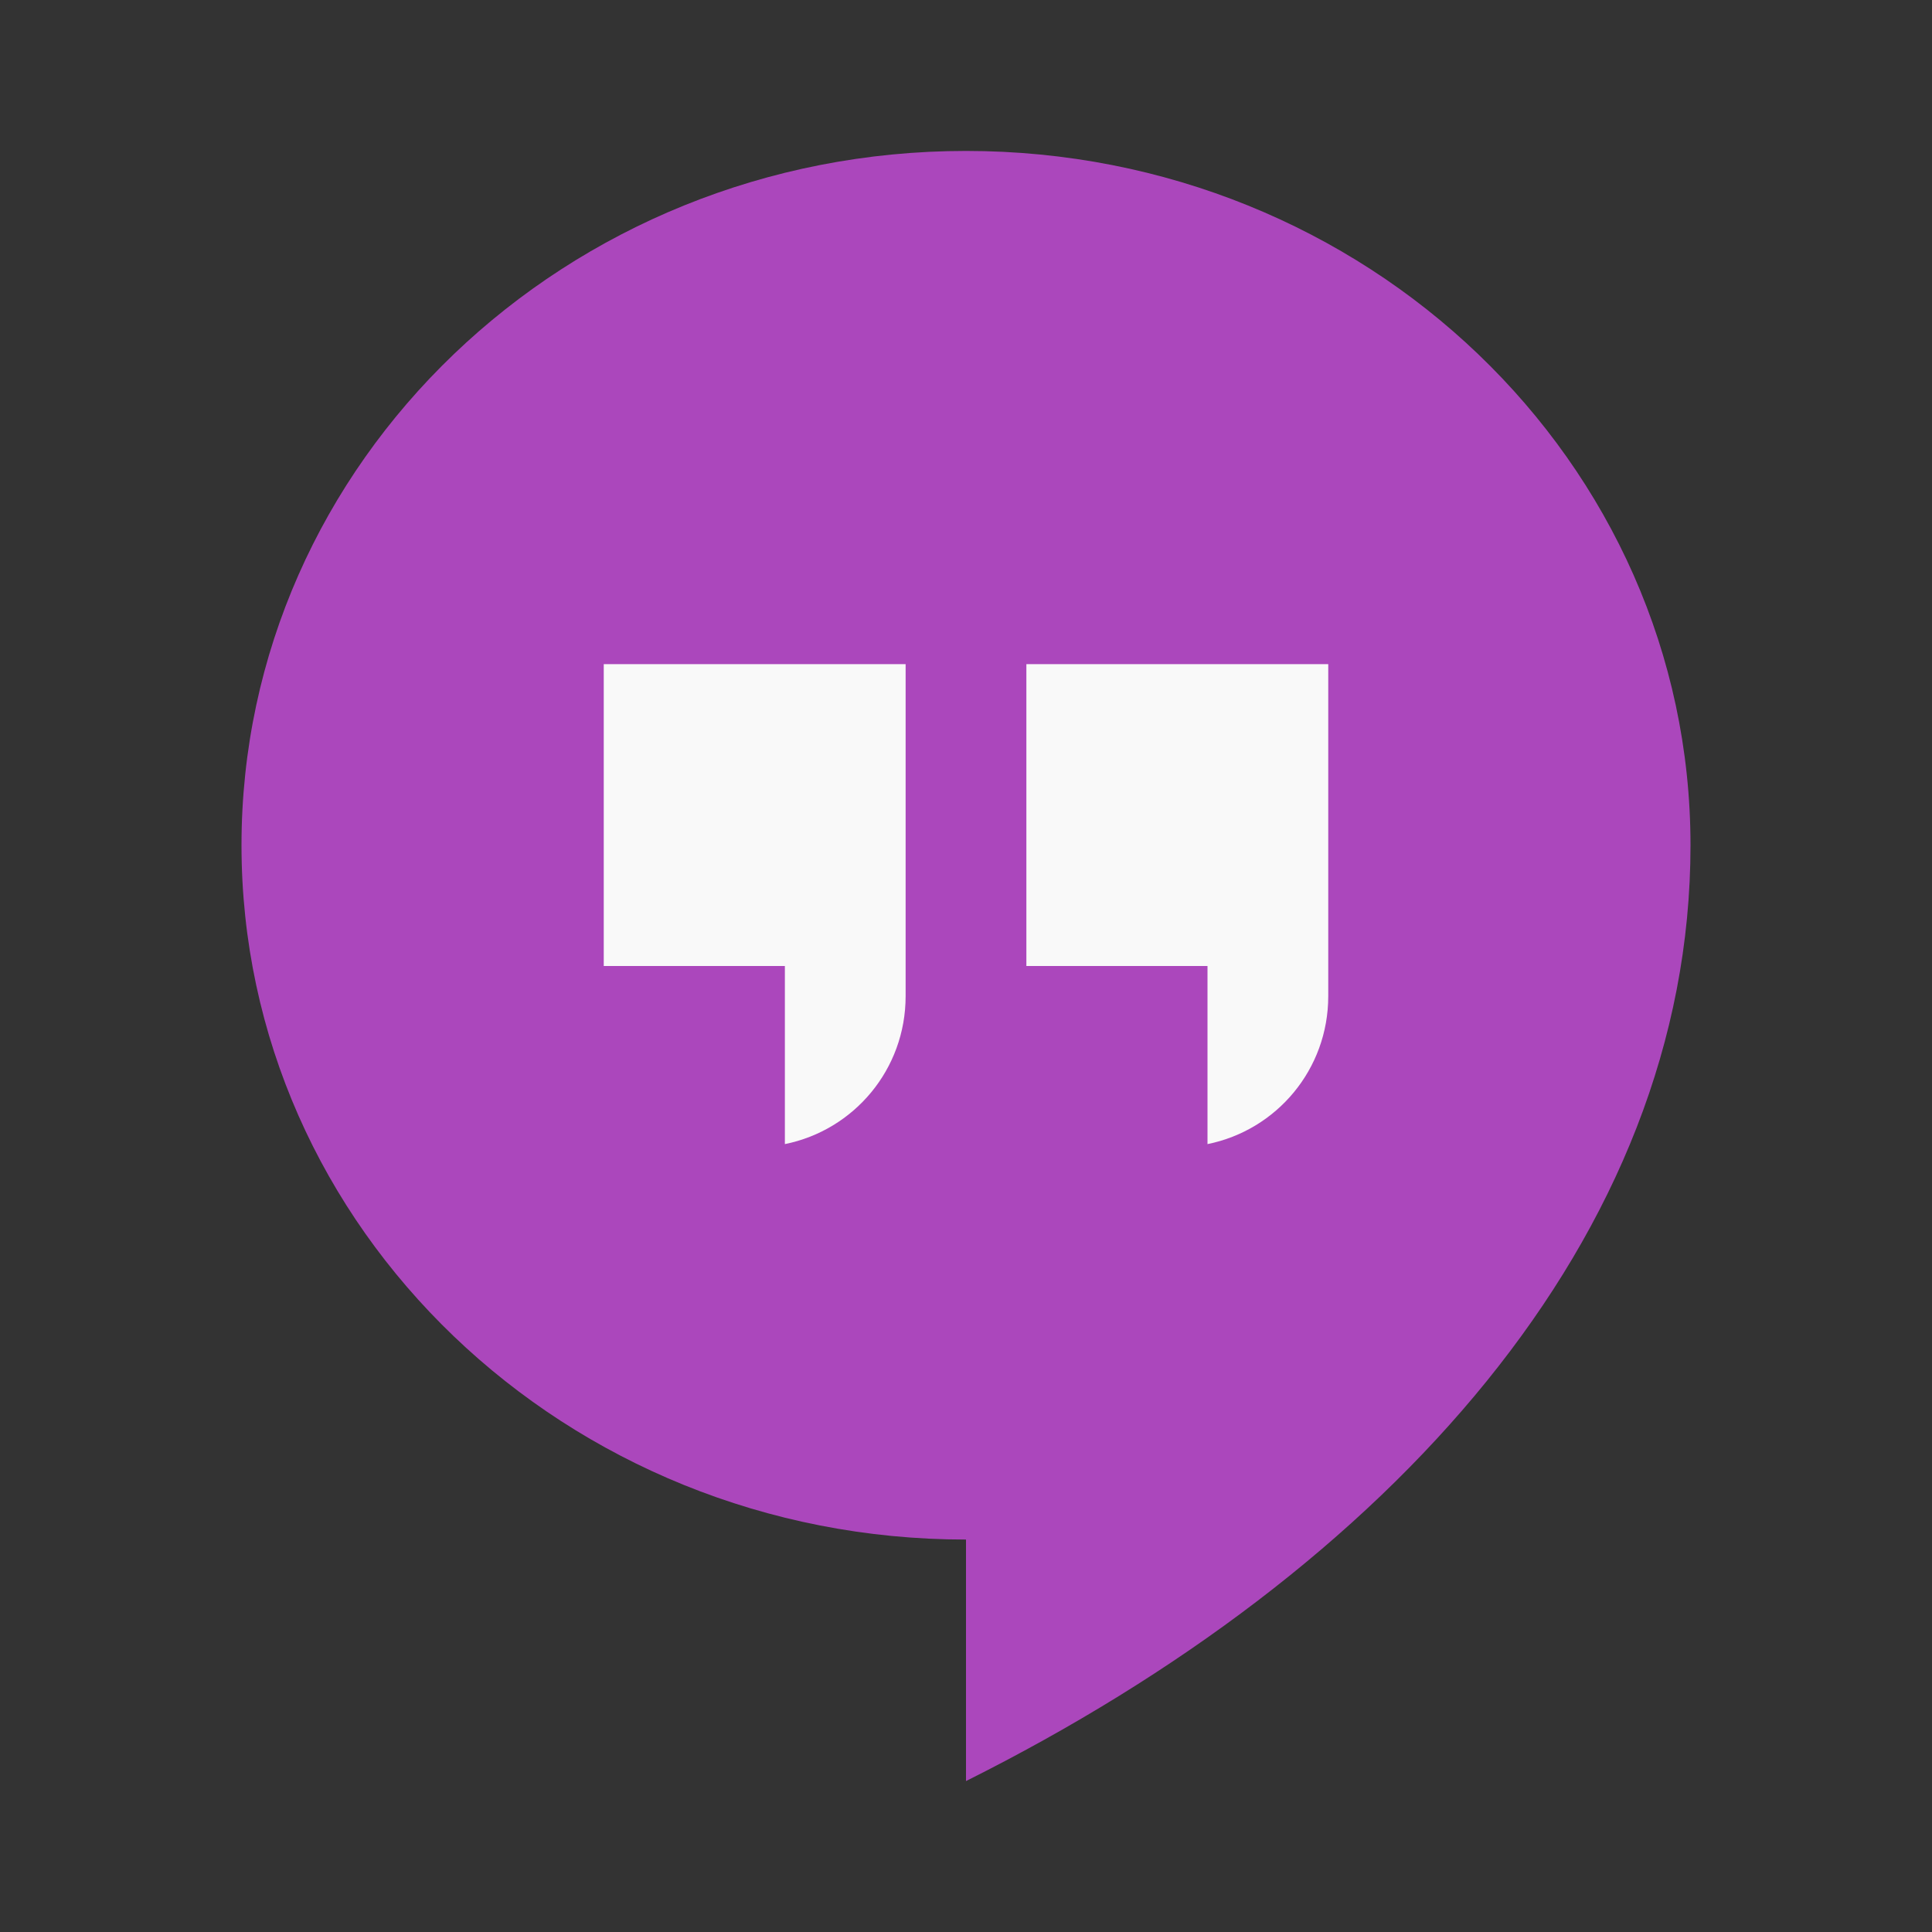 <?xml version="1.0" encoding="UTF-8" standalone="no"?>
<!-- Created with Inkscape (http://www.inkscape.org/) -->

<svg
   xmlns:dc="http://purl.org/dc/elements/1.1/"
   xmlns:cc="http://creativecommons.org/ns#"
   xmlns:rdf="http://www.w3.org/1999/02/22-rdf-syntax-ns#"
   xmlns:svg="http://www.w3.org/2000/svg"
   xmlns="http://www.w3.org/2000/svg"
   xmlns:sodipodi="http://sodipodi.sourceforge.net/DTD/sodipodi-0.dtd"
   xmlns:inkscape="http://www.inkscape.org/namespaces/inkscape"
   width="64"
   height="64"
   viewBox="0 0 64 64"
   id="svg2"
   version="1.1"
   inkscape:version="0.91 r13725"
   sodipodi:docname="pidgin.svg">
  <rect x="0" y="0" width="64" height="64" fill="#333333" stroke="none"/>
  <defs
     id="defs4" />
  <sodipodi:namedview
     id="base"
     pagecolor="#ffffff"
     bordercolor="#666666"
     borderopacity="1.0"
     inkscape:pageopacity="0.0"
     inkscape:pageshadow="2"
     inkscape:zoom="5.656854"
     inkscape:cx="-33.142441"
     inkscape:cy="27.749694"
     inkscape:document-units="px"
     inkscape:current-layer="layer1"
     showgrid="true"
     units="px"
     inkscape:showpageshadow="false"
     borderlayer="true"
     inkscape:window-width="1280"
     inkscape:window-height="731"
     inkscape:window-x="0"
     inkscape:window-y="29"
     inkscape:window-maximized="1">
    <inkscape:grid
       type="xygrid"
       id="grid4136" />
    <sodipodi:guide
       position="5,59"
       orientation="54,0"
       id="guide4142" />
    <sodipodi:guide
       position="5,5"
       orientation="0,54"
       id="guide4144" />
    <sodipodi:guide
       position="59,5"
       orientation="-54,0"
       id="guide4146" />
    <sodipodi:guide
       position="59,59"
       orientation="0,-54"
       id="guide4148" />
    <sodipodi:guide
       position="0,64"
       orientation="64,0"
       id="guide4150" />
    <sodipodi:guide
       position="0,6.875e-05"
       orientation="0,64"
       id="guide4152" />
    <sodipodi:guide
       position="64,6.875e-05"
       orientation="-64,0"
       id="guide4154" />
    <sodipodi:guide
       position="64,64"
       orientation="0,-64"
       id="guide4156" />
    <sodipodi:guide
       position="13,51"
       orientation="38,0"
       id="guide4155" />
    <sodipodi:guide
       position="13,13"
       orientation="0,38"
       id="guide4157" />
    <sodipodi:guide
       position="51,13"
       orientation="-38,0"
       id="guide4159" />
    <sodipodi:guide
       position="51,51"
       orientation="0,-38"
       id="guide4161" />
  </sodipodi:namedview>
  <g
     inkscape:label="Capa 1"
     inkscape:groupmode="layer"
     id="layer1"
     transform="translate(0,-1058.52)">
    <path
       style="opacity:1;fill:#ab47bc;fill-opacity:1;stroke:none;stroke-opacity:1"
       d="M 32,5 C 18.745,5 8,15.297 8,28 8,40.703 18.745,51 32,51 l 0,8 C 46,52 56,41 56,28 56,15.297 45.255,5 32,5 Z"
       transform="translate(0,1058.52)"
       id="path4159"
       inkscape:connector-curvature="0"
       sodipodi:nodetypes="sscccs" />
    <path
       style="opacity:1;fill:#f9f9f9;fill-opacity:1;stroke:none;stroke-opacity:1"
       d="M 20 22 L 20 32 L 26 32 L 26 37.9 C 28.287 37.439 30 35.427 30 33 L 30 32 L 30 31 L 30 22 L 20 22 z "
       transform="translate(0,1058.52)"
       id="rect4169" />
    <path
       id="path4179"
       d="m 34,1080.52 0,10 6,0 0,5.9 c 2.287,-0.461 4,-2.473 4,-4.9 l 0,-1 0,-1 0,-9 -10,0 z"
       style="opacity:1;fill:#f9f9f9;fill-opacity:1;stroke:none;stroke-opacity:1"
       inkscape:connector-curvature="0" />
  </g>
</svg>
